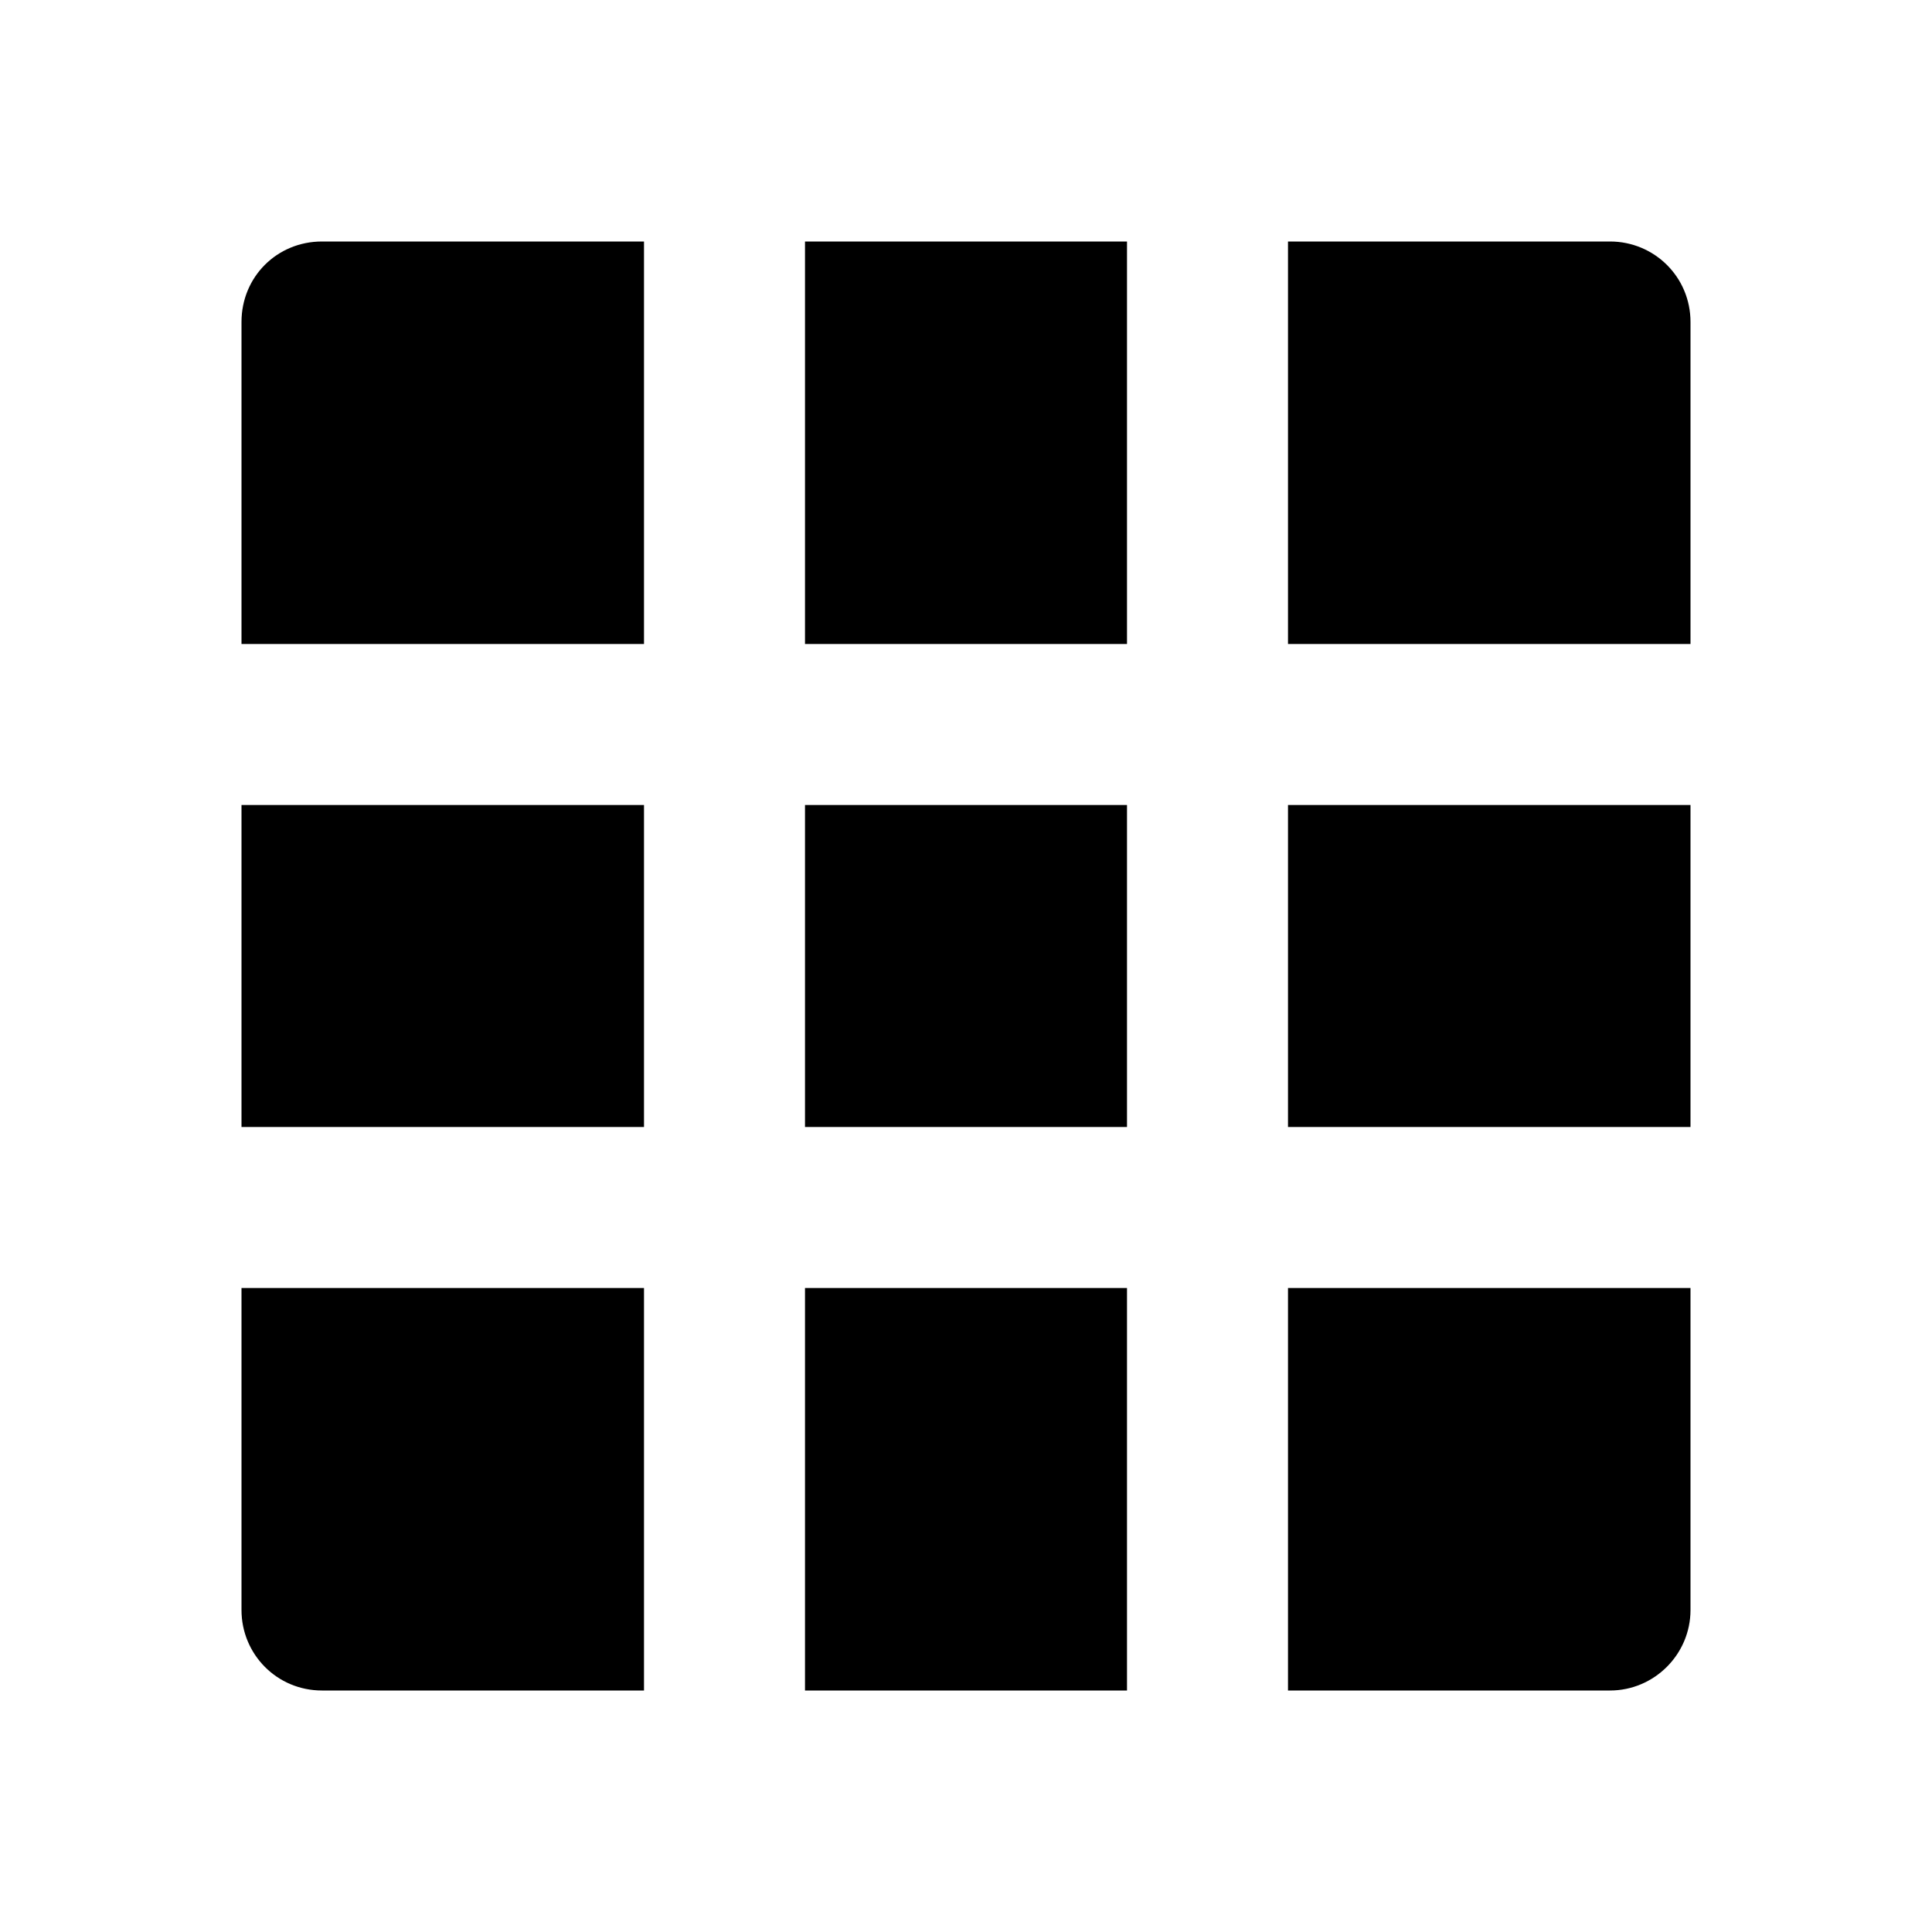 <svg viewBox="0 0 24 24" xmlns="http://www.w3.org/2000/svg"><path fill="none" d="M0 0h24v24H0Z"/><path d="M14 10v4h-4v-4h4Zm2 0h5v4h-5v-4Zm-2 11h-4v-5h4v5Zm2 0v-5h5v4 0c0 .55-.45 1-1 1h-4ZM14 3v5h-4V3h4Zm2 0h4v0c.55 0 1 .44 1 1v4h-5V3Zm-8 7v4H3v-4h5Zm0 11H4v0c-.56 0-1-.45-1-1v-4h5v5ZM8 3v5H3V4v0c0-.56.44-1 1-1h4Z"/></svg>